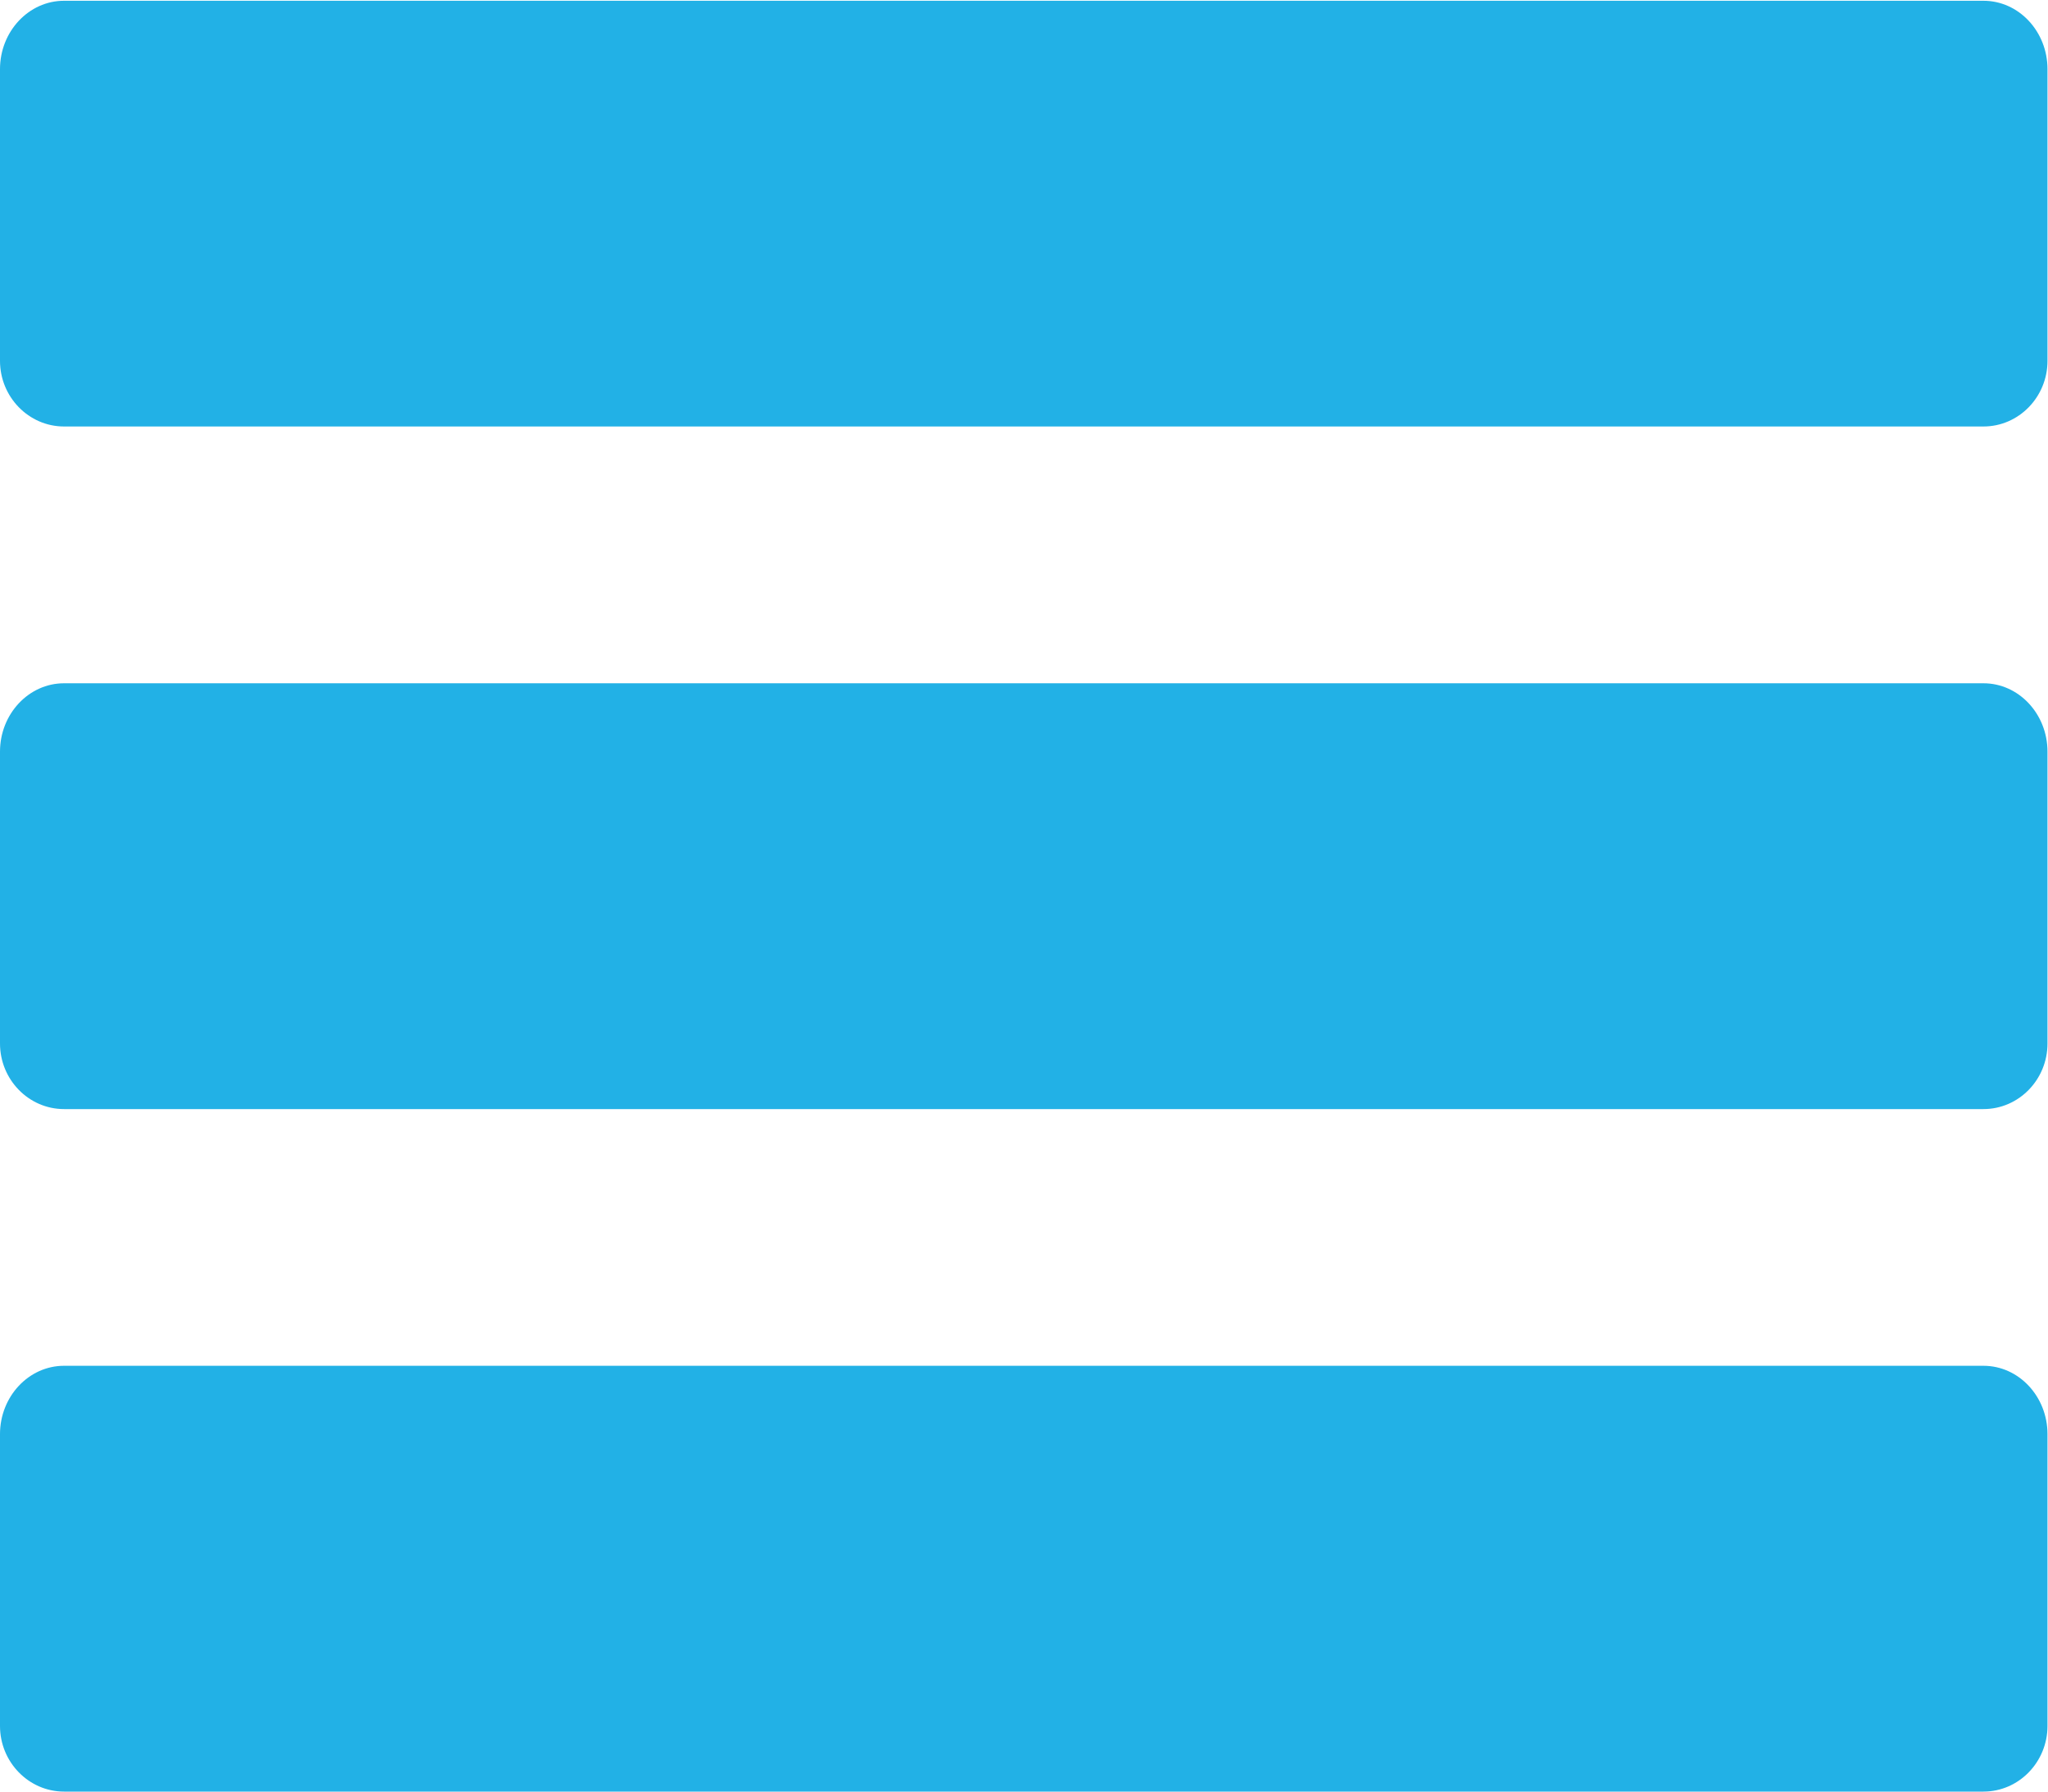<?xml version="1.0" encoding="UTF-8" standalone="no"?>
<svg width="24px" height="21px" viewBox="0 0 24 21" version="1.1" xmlns="http://www.w3.org/2000/svg" xmlns:xlink="http://www.w3.org/1999/xlink" xmlns:sketch="http://www.bohemiancoding.com/sketch/ns">
    <title>Slice 1</title>
    <description>Created with Sketch (http://www.bohemiancoding.com/sketch)</description>
    <defs></defs>
    <g id="Page-1" stroke="none" stroke-width="1" fill="none" fill-rule="evenodd" sketch:type="MSPage">
        <g id="nav-toggle" sketch:type="MSLayerGroup" fill="#22B1E6">
            <g id="Page-1" sketch:type="MSShapeGroup">
                <g id="nav-toggle">
                    <path d="M23.244,16.009 L0.75,16.009 C0.337,16.009 0,16.369 0,16.81 L0,20.231 C0,20.654 0.337,21 0.75,21 L23.244,21 C23.658,21 23.994,20.654 23.994,20.23 L23.994,16.81 C23.994,16.369 23.658,16.009 23.244,16.009 L23.244,16.009 L23.244,16.009 Z M23.244,8.009 L0.75,8.009 C0.337,8.009 0,8.369 0,8.81 L0,12.231 C0,12.655 0.337,13 0.75,13 L23.244,13 C23.658,13 23.994,12.655 23.994,12.231 L23.994,8.81 C23.994,8.369 23.658,8.009 23.244,8.009 L23.244,8.009 L23.244,8.009 Z M23.244,0.009 L0.75,0.009 C0.337,0.009 0,0.369 0,0.81 L0,4.23 C0,4.653 0.337,4.999 0.75,4.999 L23.244,4.999 C23.658,4.999 23.994,4.653 23.994,4.23 L23.994,0.81 C23.994,0.369 23.658,0.009 23.244,0.009 L23.244,0.009 L23.244,0.009 Z" id="Shape"></path>
                </g>
            </g>
        </g>
    </g>
</svg>